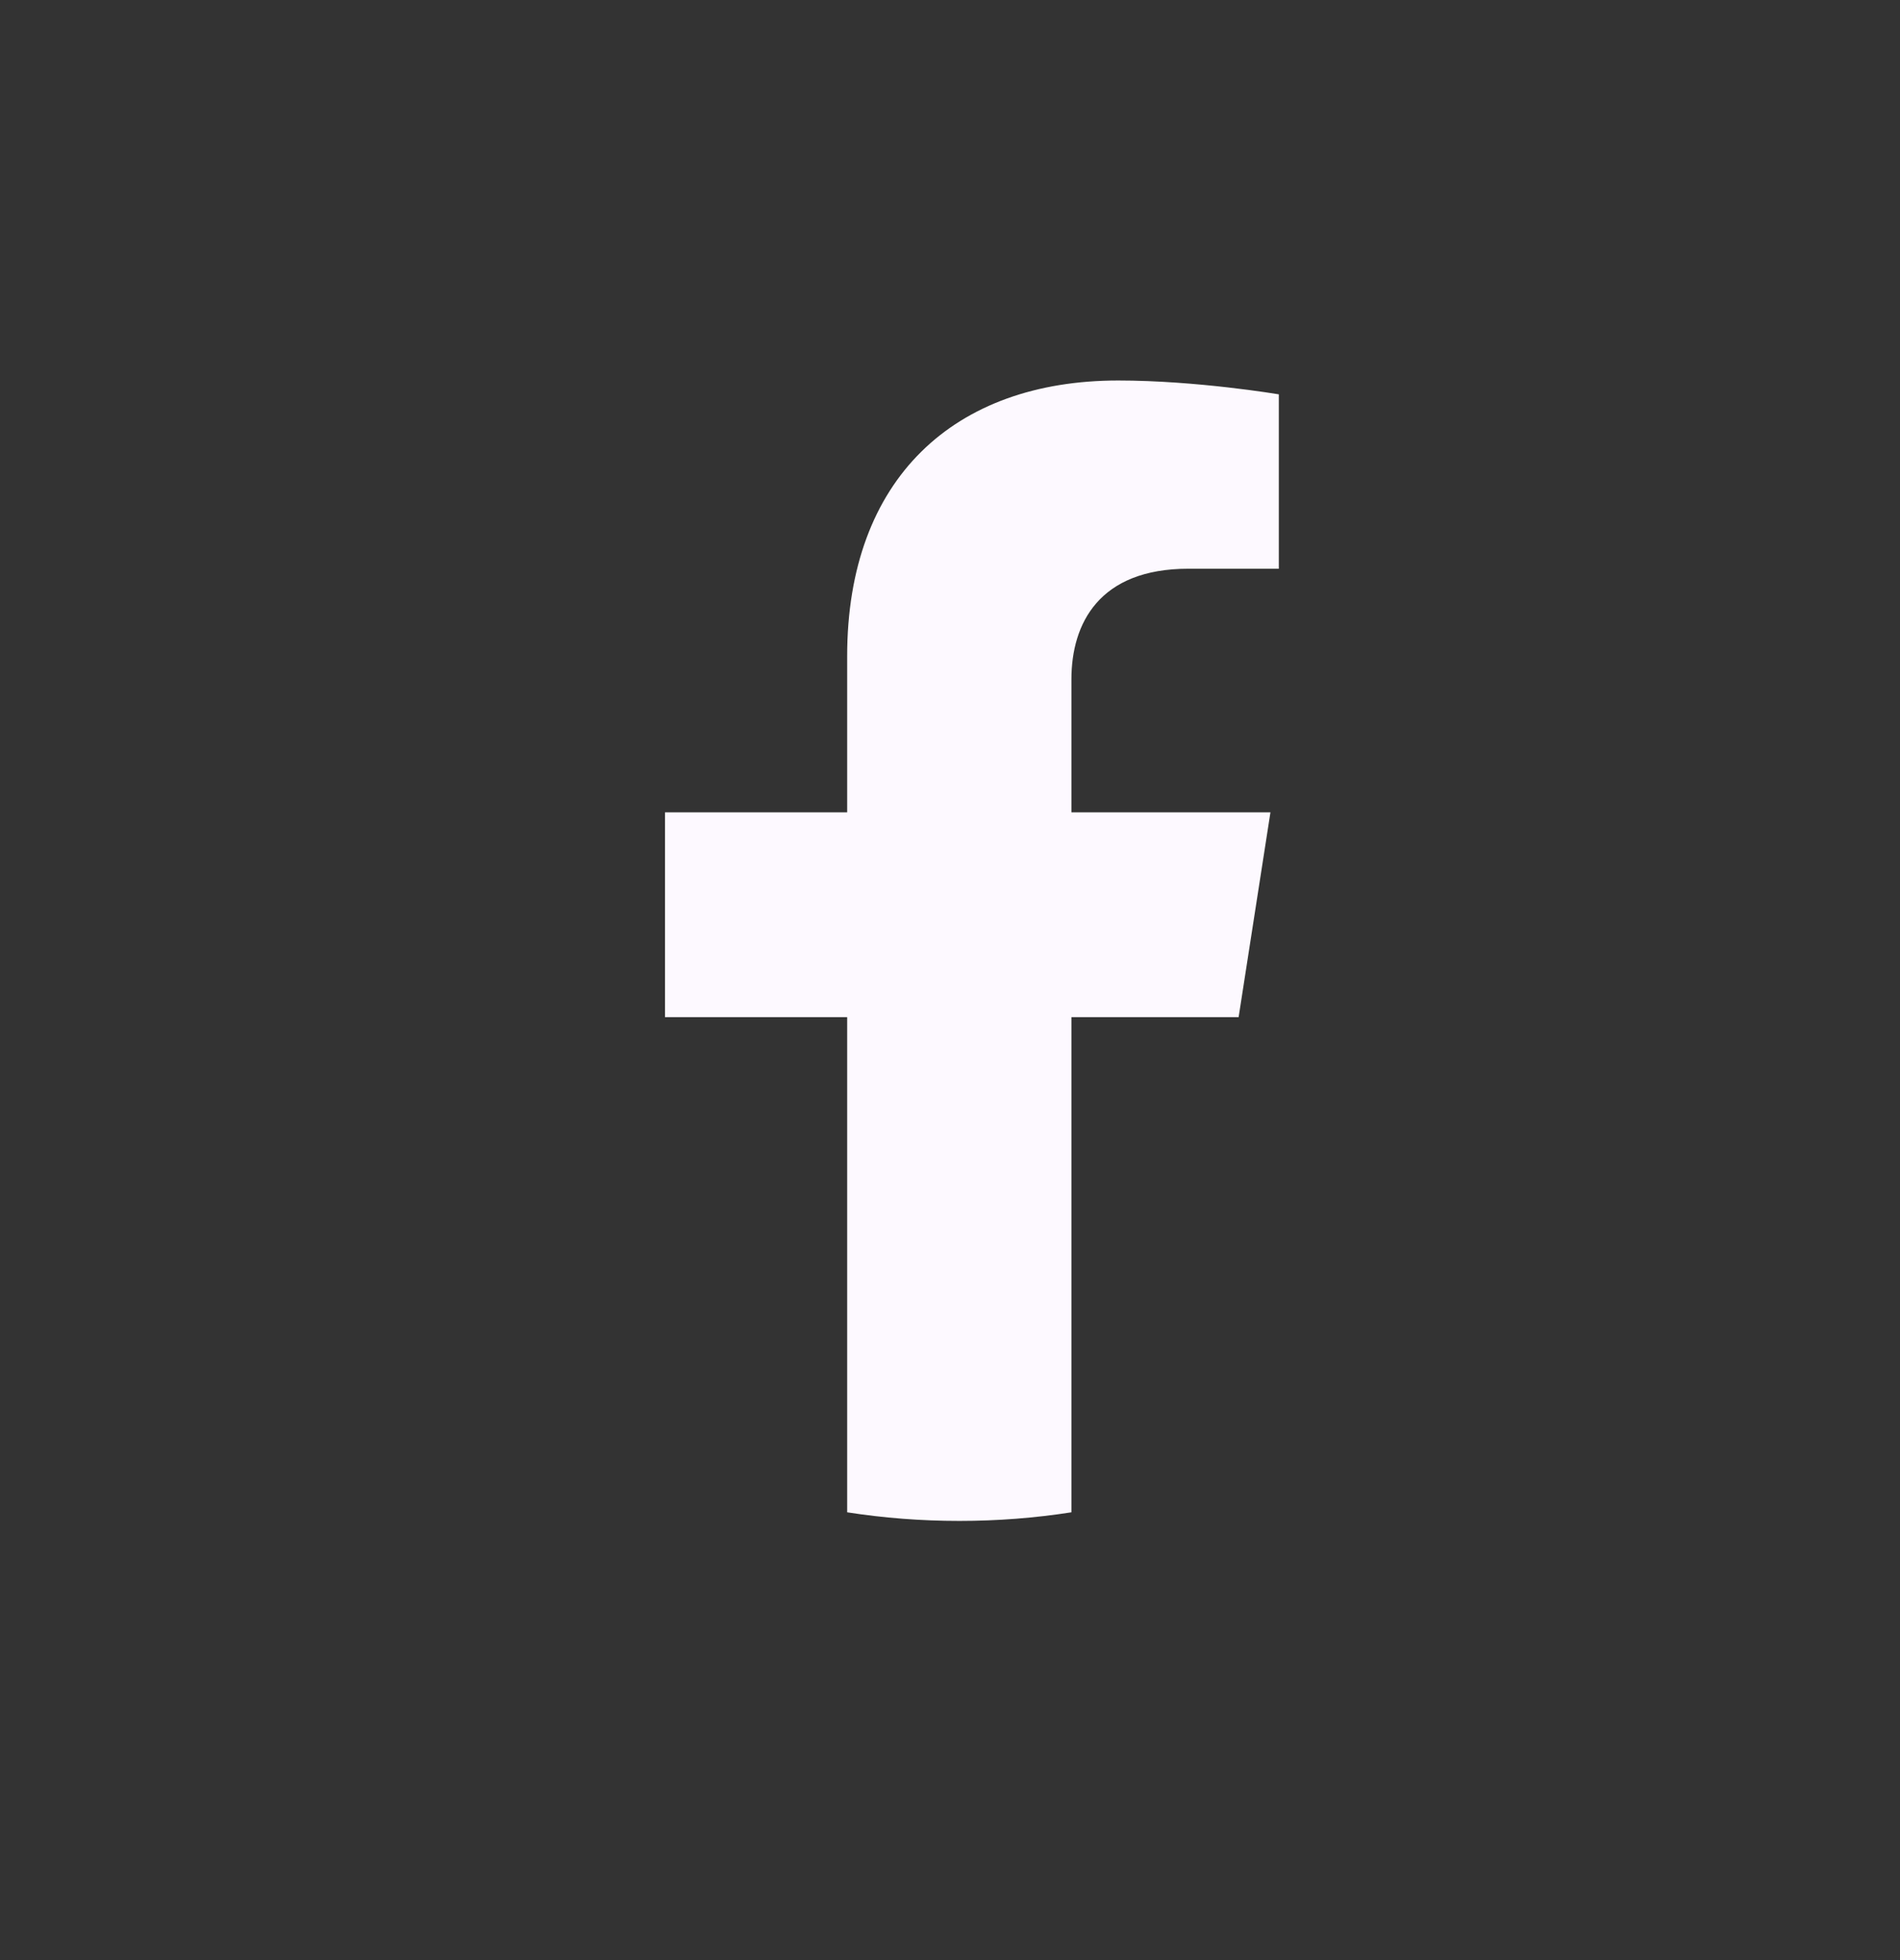 <svg width="32" height="33" viewBox="0 0 32 33" fill="none" xmlns="http://www.w3.org/2000/svg">
<rect x="0" y="0" width="32" height="33" fill="#333333" stroke="none"/>
<path d="M20.861 17.125L21.397 13.676H18.045V11.438C18.045 10.495 18.513 9.575 20.015 9.575H21.538V6.639C21.538 6.639 20.155 6.406 18.833 6.406C16.073 6.406 14.268 8.058 14.268 11.048V13.676H11.2V17.125H14.268V25.461C14.884 25.557 15.514 25.606 16.157 25.606C16.799 25.606 17.43 25.557 18.045 25.461V17.125H20.861Z" fill="#FDF9FF"/>
</svg>
